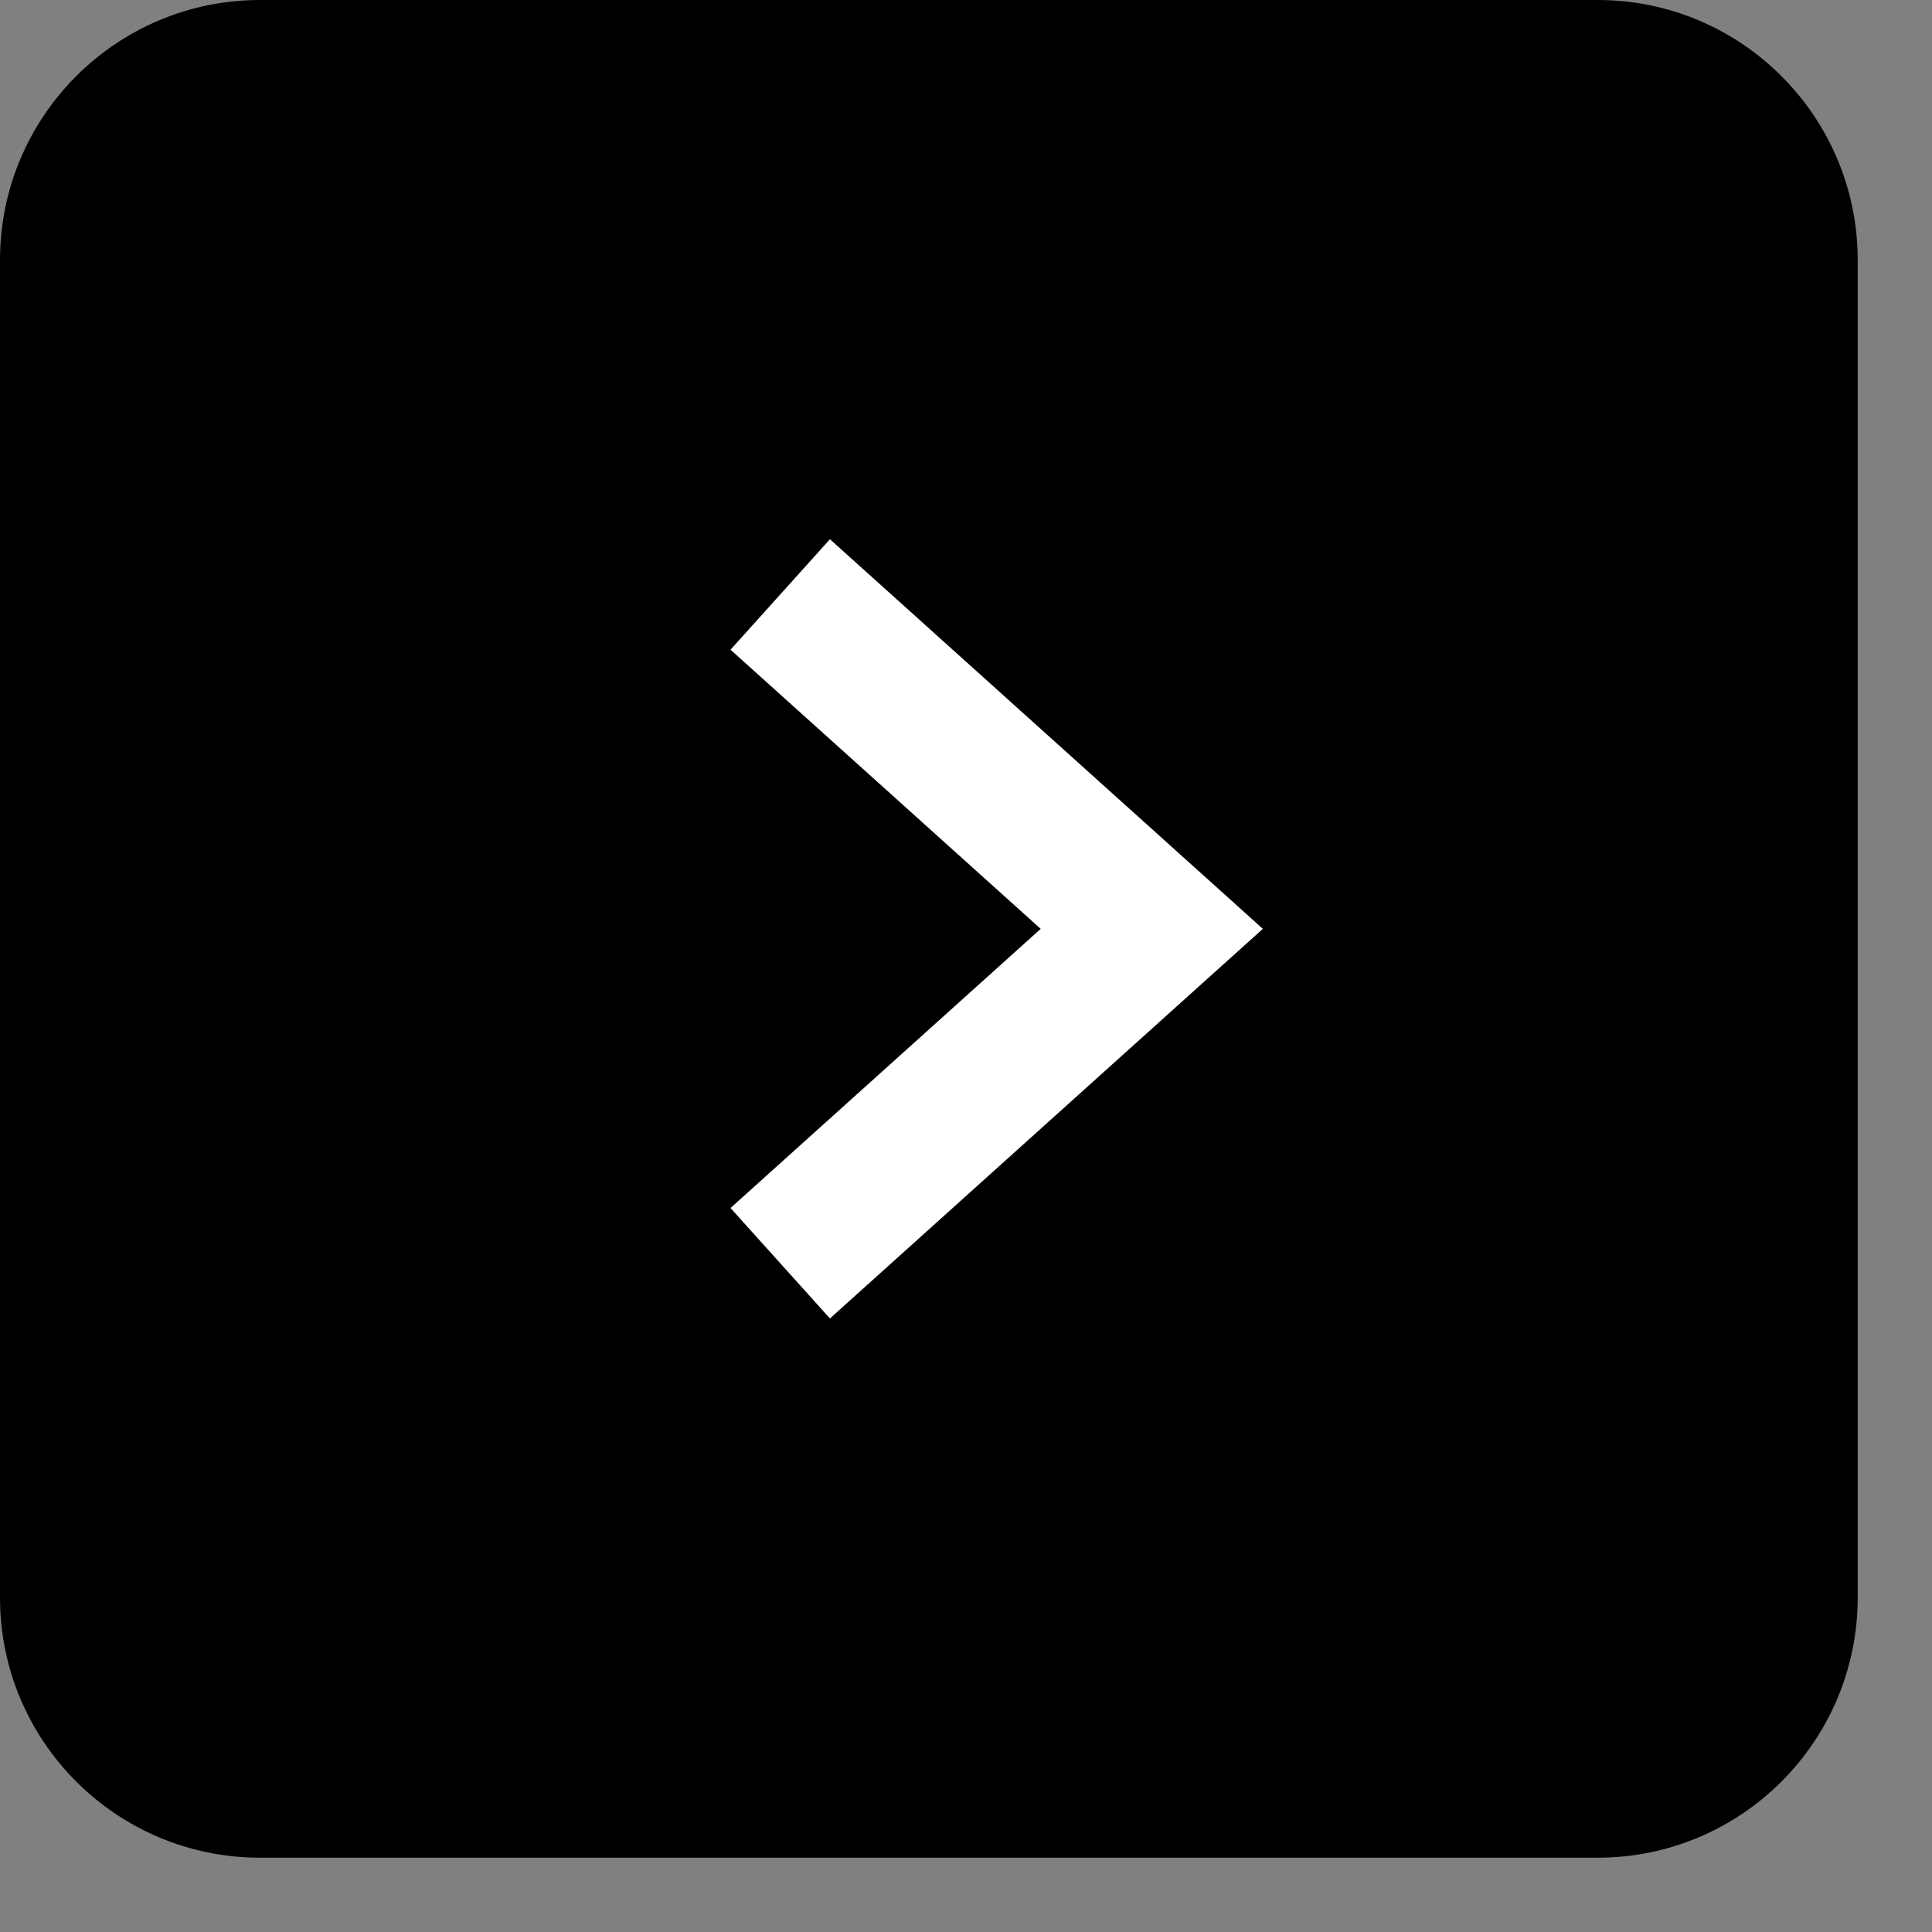 <svg 
 xmlns="http://www.w3.org/2000/svg"
 xmlns:xlink="http://www.w3.org/1999/xlink"
 width="52px" height="52px">
<rect width="100%" height="100%" fill="#808080" stroke="none"/>
<path fill-rule="evenodd"  fill="black"
 d="M7.000,-0.000 L43.000,-0.000 C46.866,-0.000 50.000,3.134 50.000,7.000 L50.000,43.000 C50.000,46.866 46.866,50.000 43.000,50.000 L7.000,50.000 C3.134,50.000 0.000,46.866 0.000,43.000 L0.000,7.000 C0.000,3.134 3.134,-0.000 7.000,-0.000 Z"/>
<path fill-rule="evenodd"  stroke="white" stroke-width="4px" stroke-linecap="butt" stroke-linejoin="miter" fill="none"
 d="M21.000,34.000 L31.000,25.000 L21.000,16.000 "/>
</svg>